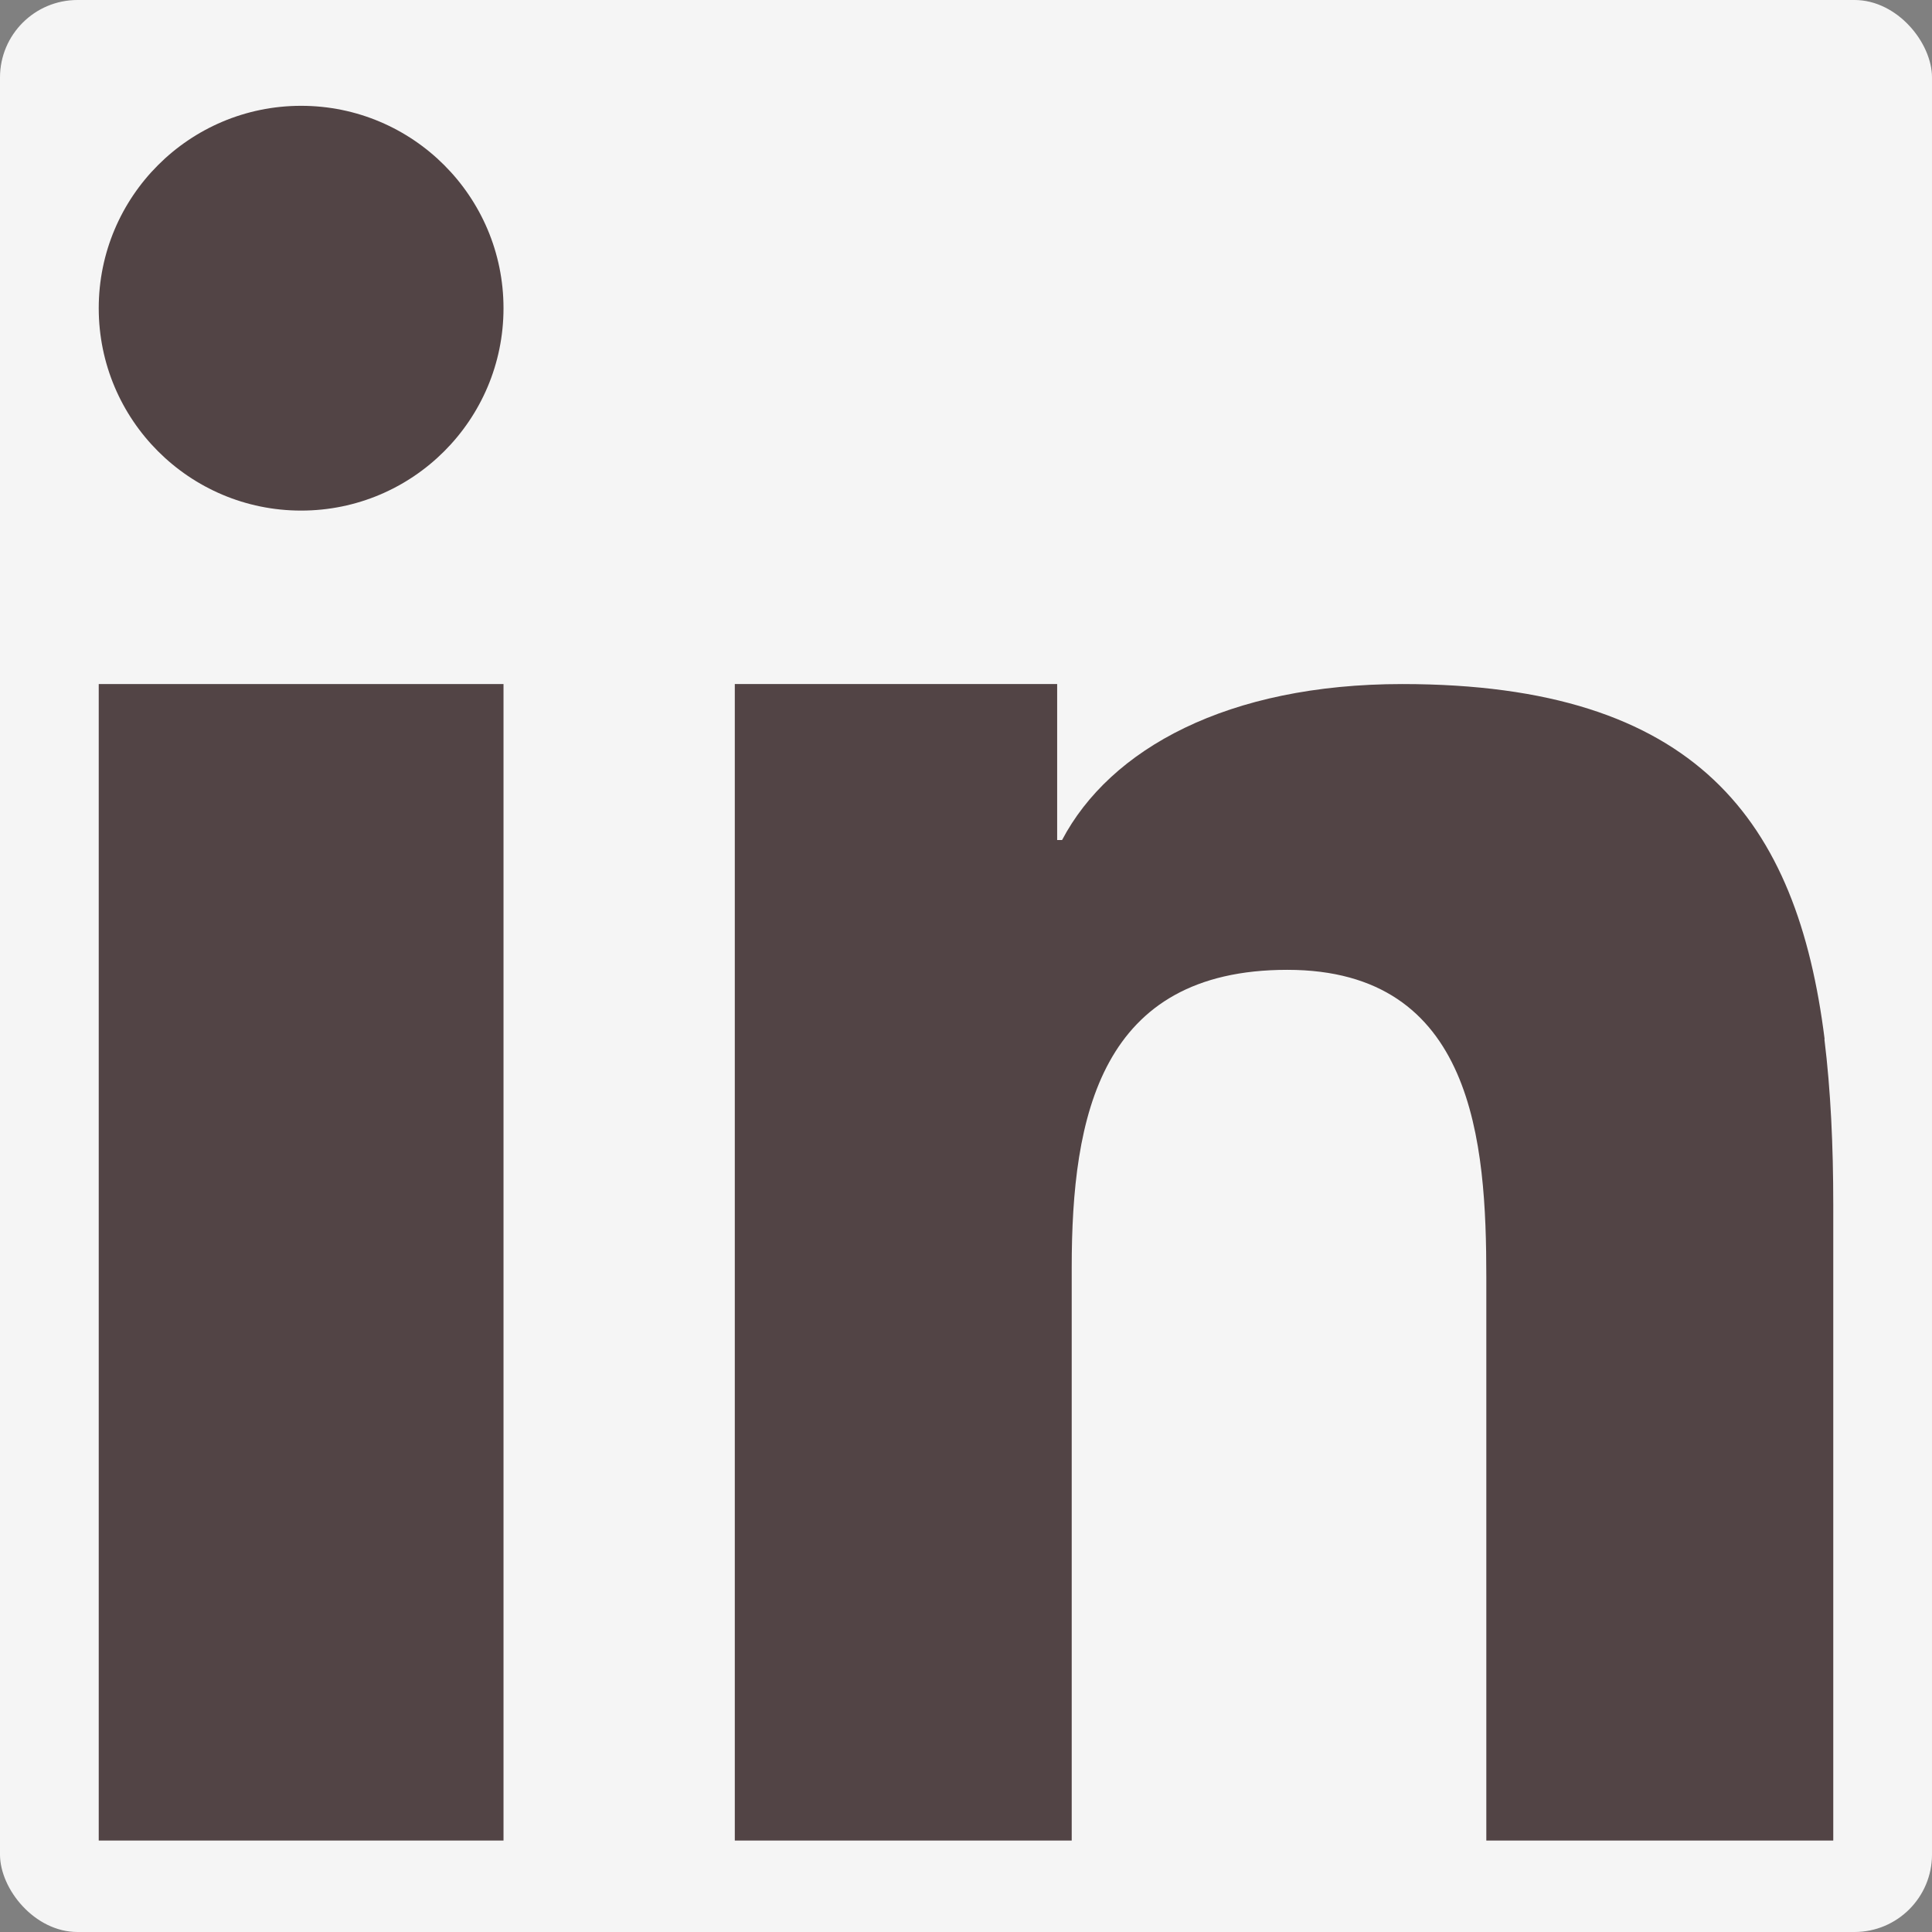 <?xml version="1.0" encoding="UTF-8"?>
<svg id="OBJECTS" xmlns="http://www.w3.org/2000/svg" viewBox="0 0 98.23 98.23">
  <rect x="0" y="0" width="98.23" height="98.23" fill="#808080" stroke="none"/>
  <defs>
    <style>
      .cls-1 {
        fill: #524445;
      }

      .cls-2 {
        fill: #f5f5f5;
      }
    </style>
  </defs>
  <rect class="cls-2" width="98.23" height="98.23" rx="3.94" ry="3.94"/>
  <g>
    <polygon class="cls-1" points="5.02 50.38 5.02 93.58 25.6 93.58 25.6 46.91 25.6 34.78 5.02 34.78 5.02 50.38"/>
    <path class="cls-1" d="M15.31,5.38c-5.68,0-10.29,4.61-10.29,10.29s4.61,10.29,10.29,10.29,10.29-4.61,10.29-10.29S20.99,5.38,15.31,5.38Z"/>
    <path class="cls-1" d="M92.77,52.83c-1.39-11.08-6.48-18.05-21.47-18.05-8.89,0-14.86,3.3-17.3,7.93h-.25v-7.93h-16.39v58.8h17.13v-29.14c0-7.69,1.45-15.13,10.96-15.13s10.12,8.79,10.12,15.62v28.65h17.64V61.27h0c0-3.01-.13-5.84-.45-8.43Z"/>
  </g>
</svg>
